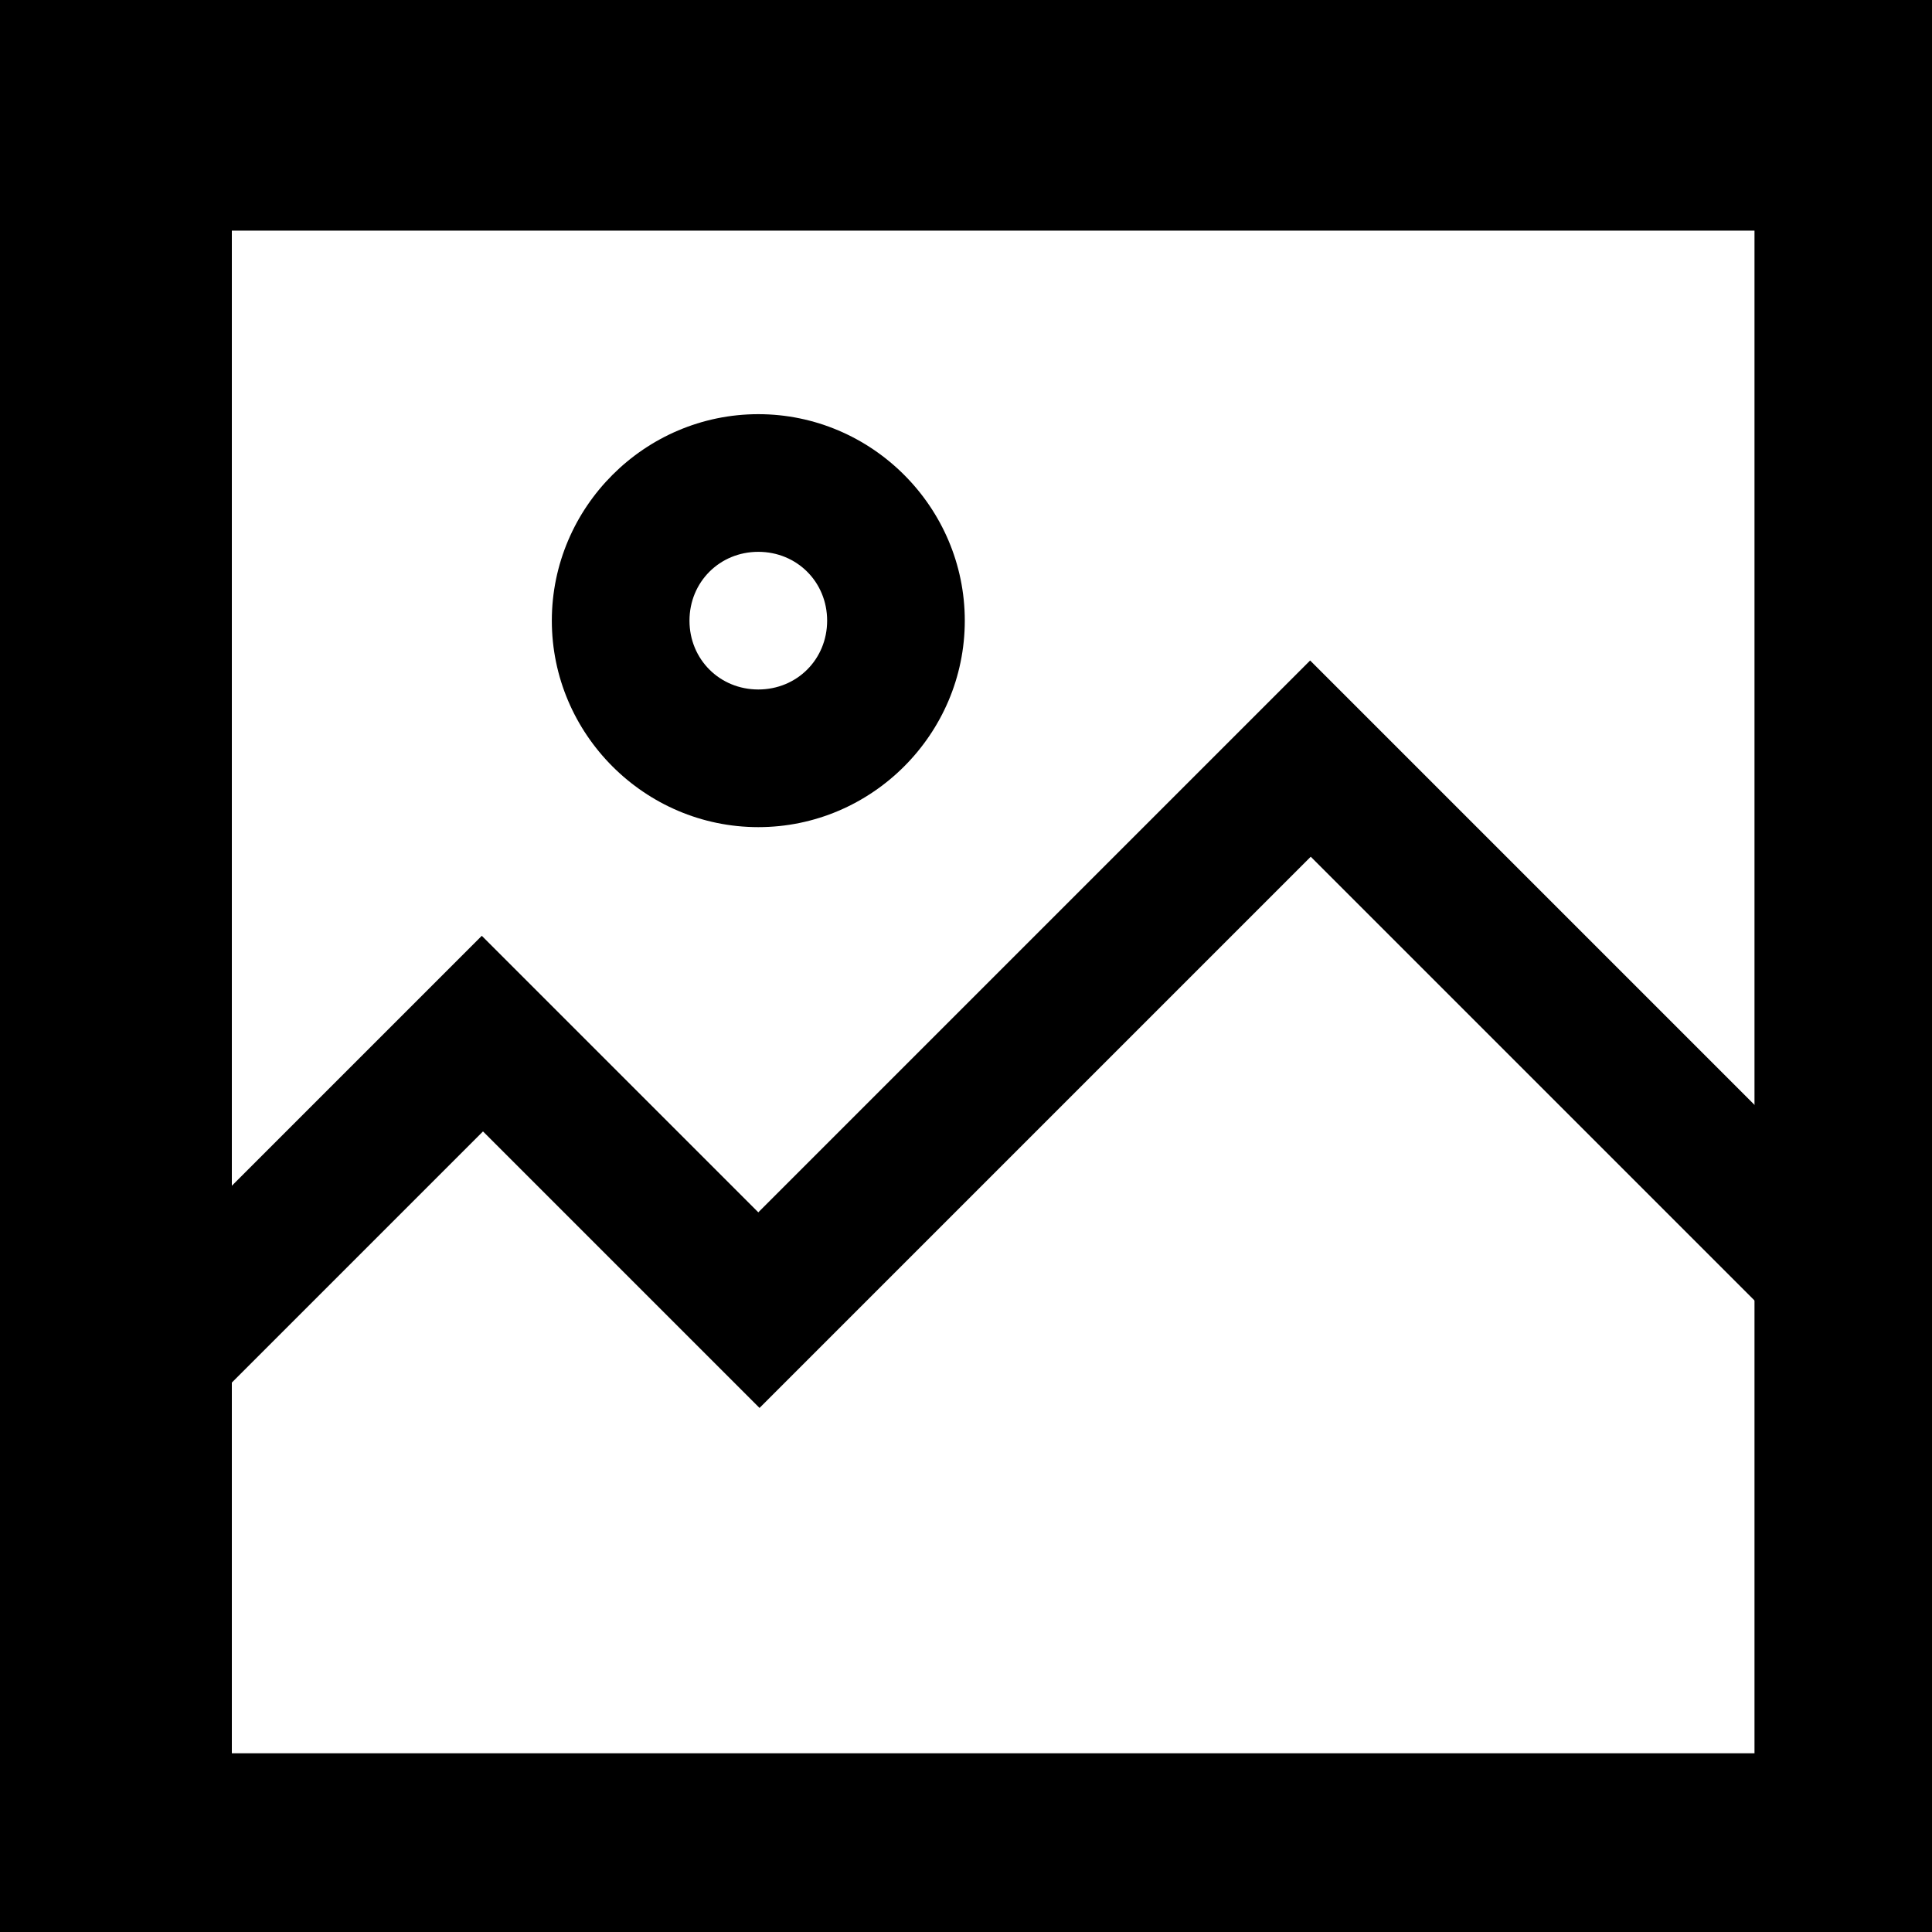 <?xml version="1.0" encoding="UTF-8"?>
<svg id="icon-image" xmlns="http://www.w3.org/2000/svg" viewBox="0 0 16 16">
  <path d="m0,0v16h16V0H0Zm1.14,1.14h13.71v8.33l-4-4-4.57,4.57-2.29-2.29-2.86,2.86V1.14Zm5.14,2.29c-.94,0-1.71.77-1.71,1.71s.77,1.71,1.71,1.71,1.71-.77,1.71-1.71-.77-1.71-1.71-1.71Zm0,1.14c.32,0,.57.25.57.57s-.25.57-.57.57-.57-.25-.57-.57.25-.57.57-.57Zm4.57,2.52l4,4v3.76H1.14v-2.62l2.86-2.86,2.29,2.29,4.57-4.57Z"/>
  <path d="m14.53,1.91v12.61H1.92V1.91h12.61m1-1H.92v14.61h14.61V.91h0Z"/>
</svg>